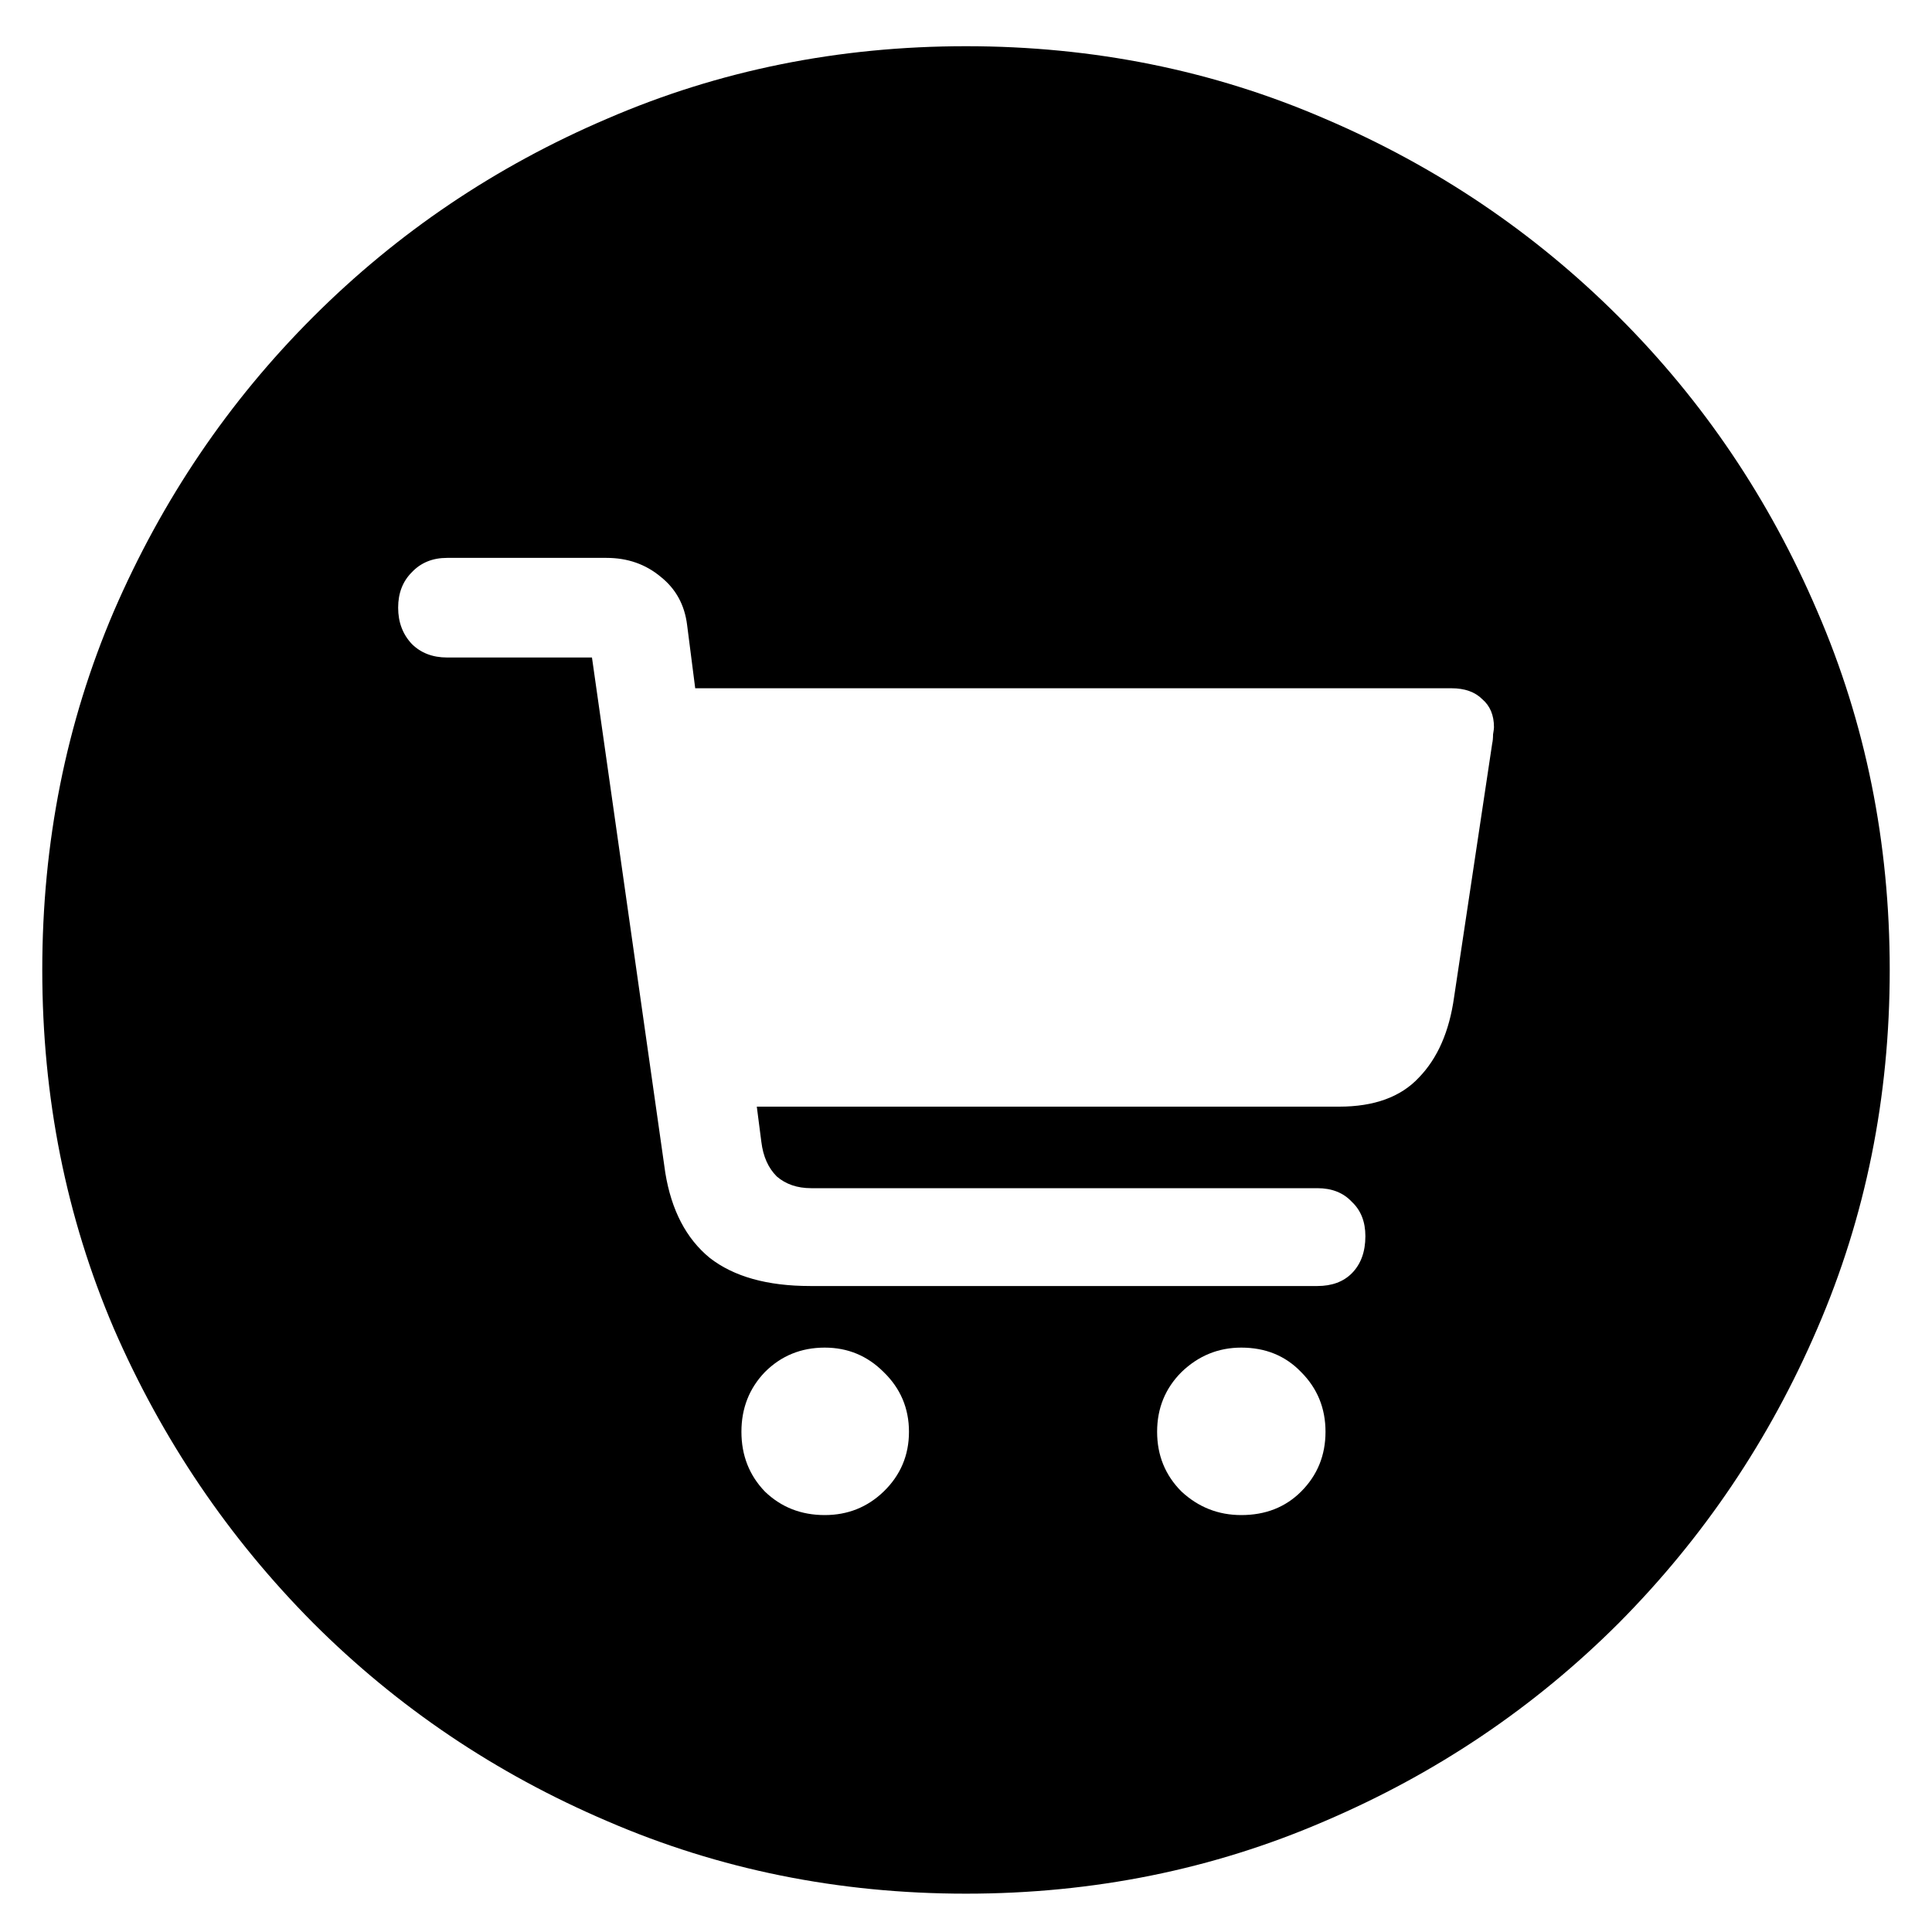 <svg width="25" height="25" viewBox="0 0 25 25" fill="none" xmlns="http://www.w3.org/2000/svg">
<path d="M12.5 24.504C10.852 24.504 9.305 24.191 7.859 23.566C6.414 22.949 5.145 22.094 4.051 21C2.957 19.898 2.098 18.629 1.473 17.191C0.855 15.746 0.547 14.199 0.547 12.551C0.547 10.902 0.855 9.355 1.473 7.91C2.098 6.465 2.957 5.195 4.051 4.102C5.145 3.008 6.414 2.152 7.859 1.535C9.305 0.91 10.852 0.598 12.5 0.598C14.148 0.598 15.695 0.91 17.141 1.535C18.586 2.152 19.855 3.008 20.949 4.102C22.043 5.195 22.898 6.465 23.516 7.91C24.141 9.355 24.453 10.902 24.453 12.551C24.453 14.199 24.141 15.746 23.516 17.191C22.898 18.629 22.043 19.898 20.949 21C19.855 22.094 18.586 22.949 17.141 23.566C15.695 24.191 14.148 24.504 12.5 24.504ZM10.484 16.641H17.047C17.234 16.641 17.383 16.586 17.492 16.477C17.609 16.359 17.668 16.199 17.668 15.996C17.668 15.809 17.609 15.66 17.492 15.551C17.383 15.434 17.234 15.375 17.047 15.375H10.496C10.316 15.375 10.168 15.324 10.051 15.223C9.941 15.113 9.875 14.965 9.852 14.777L9.793 14.32H17.328C17.781 14.32 18.125 14.195 18.359 13.945C18.602 13.695 18.754 13.348 18.816 12.902L19.309 9.621C19.316 9.59 19.32 9.551 19.32 9.504C19.328 9.457 19.332 9.426 19.332 9.41C19.332 9.254 19.281 9.133 19.18 9.047C19.086 8.953 18.953 8.906 18.781 8.906H8.996L8.891 8.086C8.859 7.828 8.746 7.621 8.551 7.465C8.355 7.301 8.121 7.219 7.848 7.219H5.785C5.598 7.219 5.445 7.281 5.328 7.406C5.211 7.523 5.152 7.676 5.152 7.863C5.152 8.051 5.211 8.207 5.328 8.332C5.445 8.449 5.598 8.508 5.785 8.508H7.66L8.609 15.176C8.688 15.66 8.879 16.027 9.184 16.277C9.496 16.52 9.93 16.641 10.484 16.641ZM10.672 19.605C10.969 19.605 11.223 19.504 11.434 19.301C11.652 19.09 11.762 18.832 11.762 18.527C11.762 18.223 11.652 17.965 11.434 17.754C11.223 17.543 10.969 17.438 10.672 17.438C10.367 17.438 10.109 17.543 9.898 17.754C9.695 17.965 9.594 18.223 9.594 18.527C9.594 18.832 9.695 19.09 9.898 19.301C10.109 19.504 10.367 19.605 10.672 19.605ZM16.062 19.605C16.375 19.605 16.633 19.504 16.836 19.301C17.047 19.09 17.152 18.832 17.152 18.527C17.152 18.223 17.047 17.965 16.836 17.754C16.633 17.543 16.375 17.438 16.062 17.438C15.766 17.438 15.508 17.543 15.289 17.754C15.078 17.965 14.973 18.223 14.973 18.527C14.973 18.832 15.078 19.09 15.289 19.301C15.508 19.504 15.766 19.605 16.062 19.605Z" fill="black"/>
</svg>
